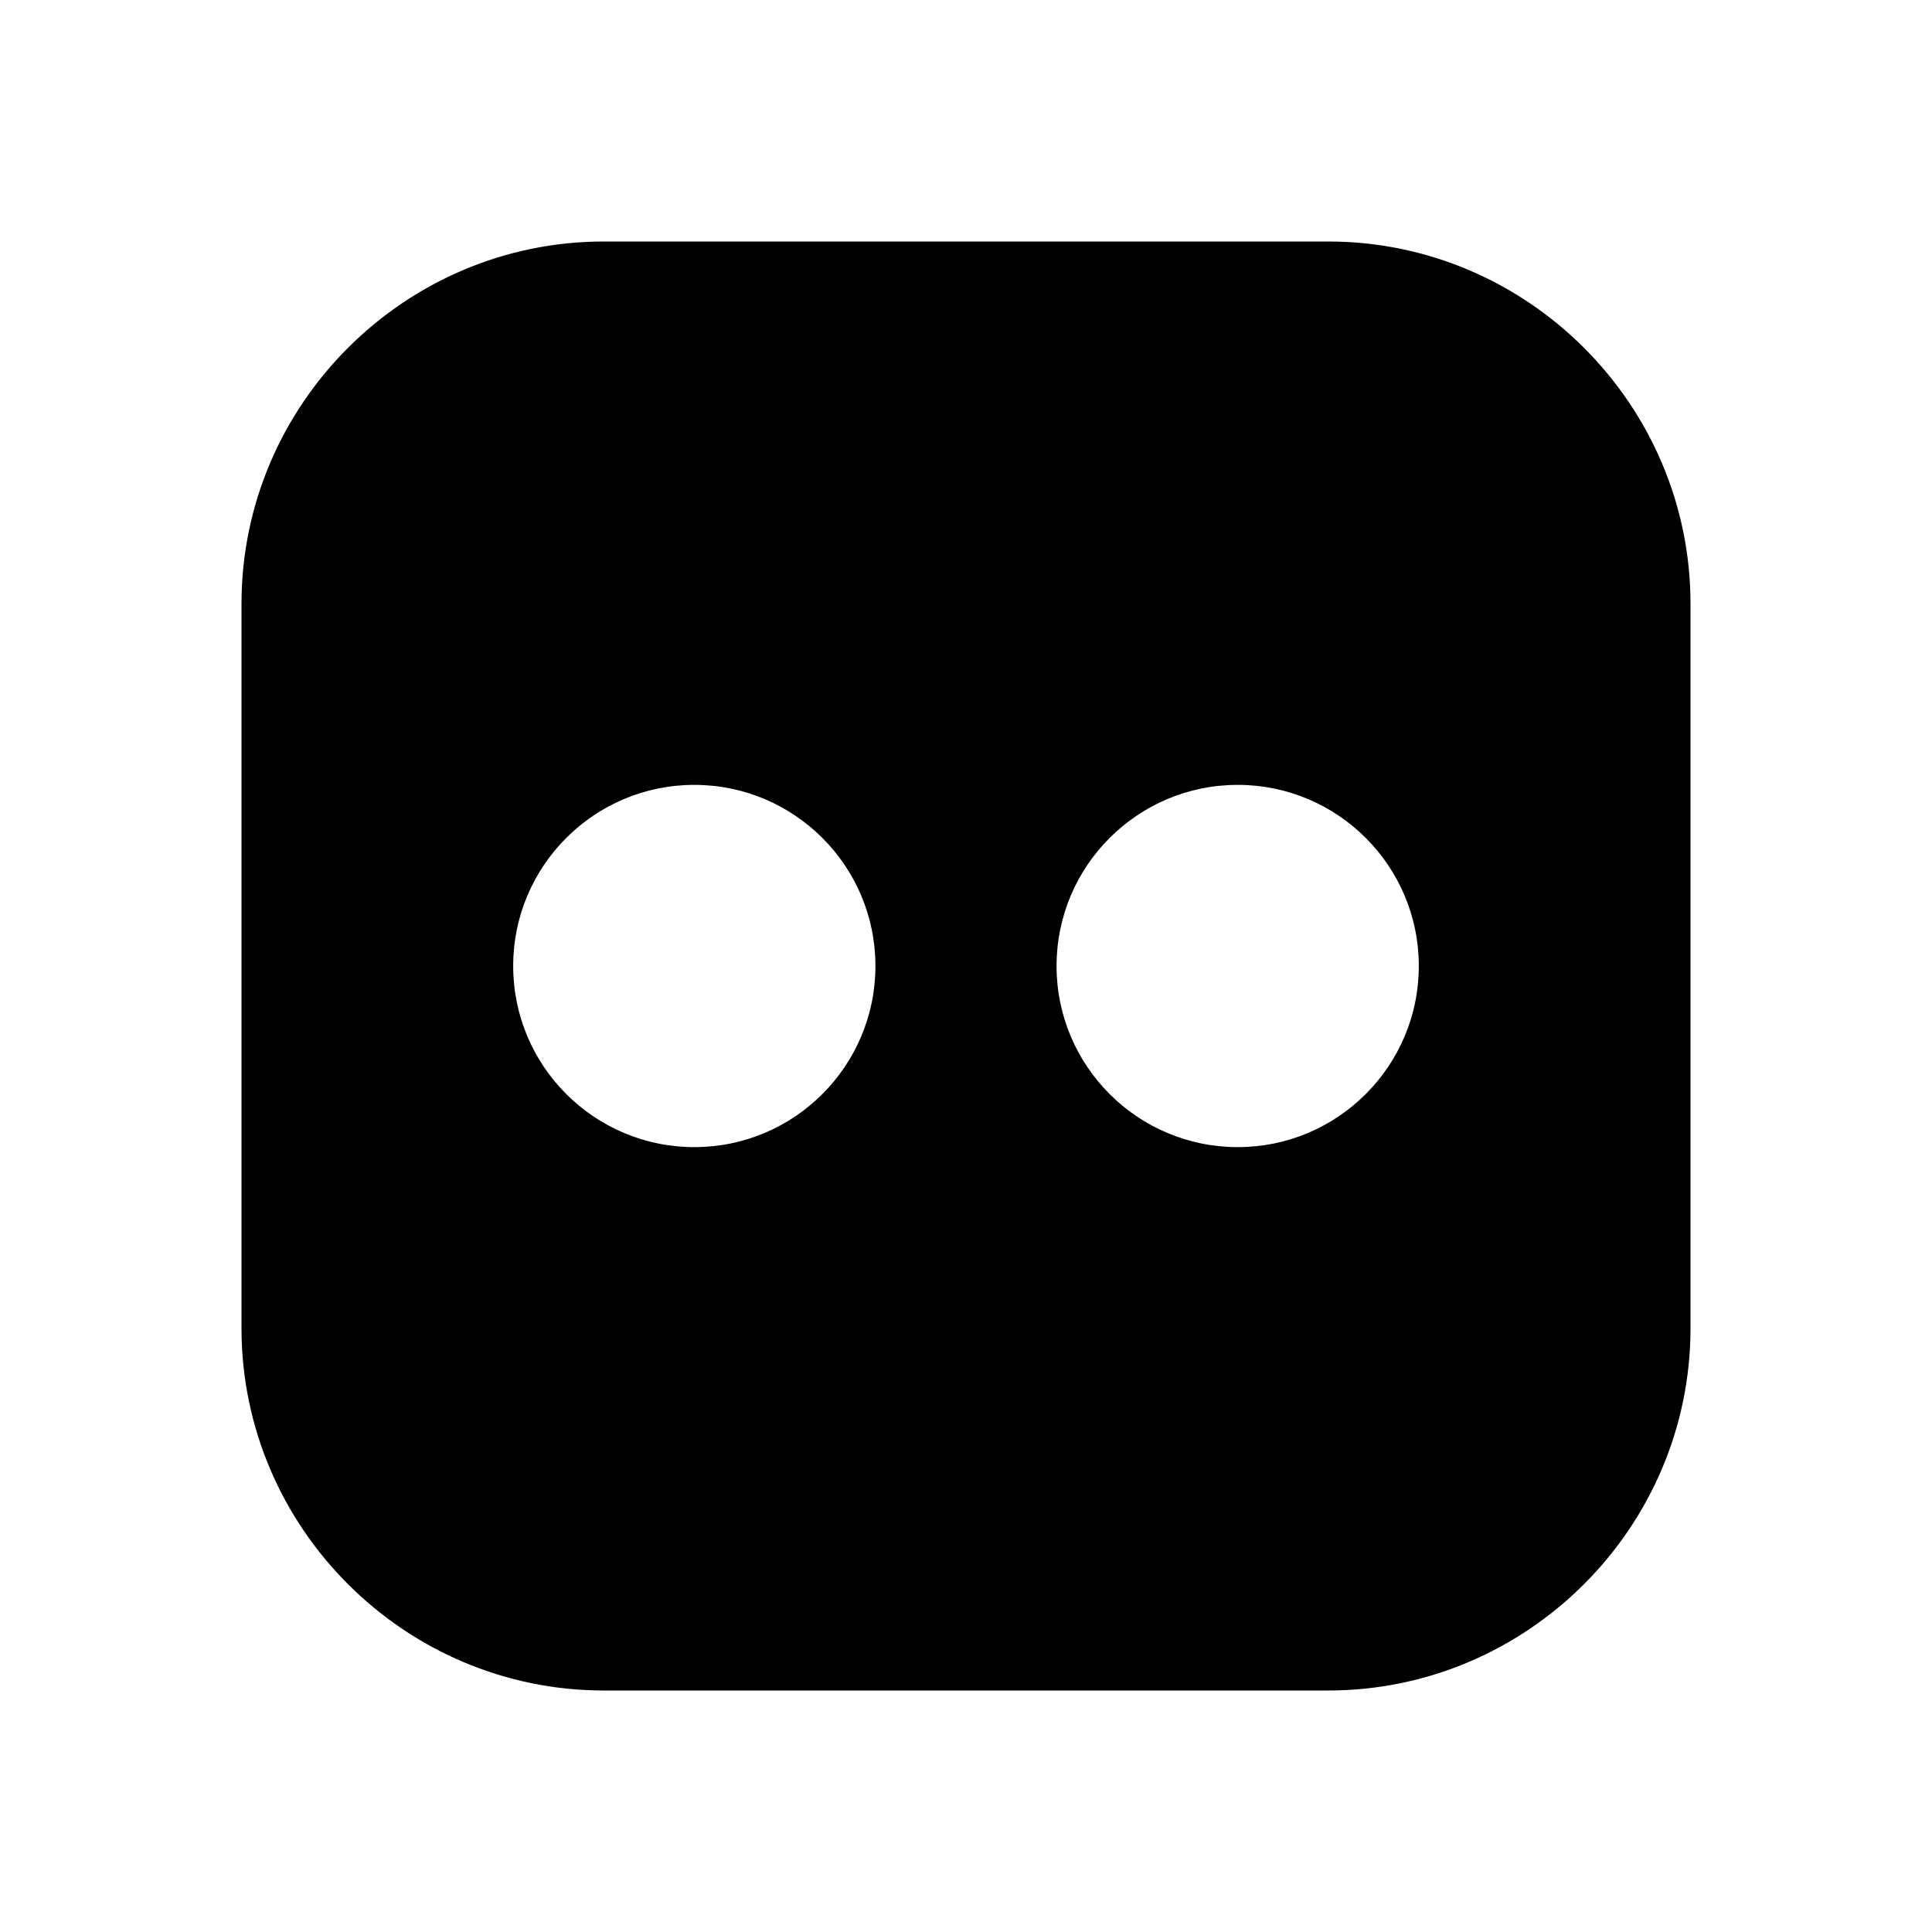 <svg xmlns="http://www.w3.org/2000/svg" viewBox="0 0 512 512" class="icon icon-logo-flickr"><path d="M352 64H160c-52.8 0-96 43.2-96 96v192c0 52.8 43.2 96 96 96h192c52.8 0 96-43.2 96-96V160c0-52.8-43.2-96-96-96zM184 304c-26.5 0-48-21.5-48-48s21.5-48 48-48 48 21.5 48 48-21.5 48-48 48zm144 0c-26.5 0-48-21.5-48-48s21.5-48 48-48 48 21.5 48 48-21.5 48-48 48z"/></svg>